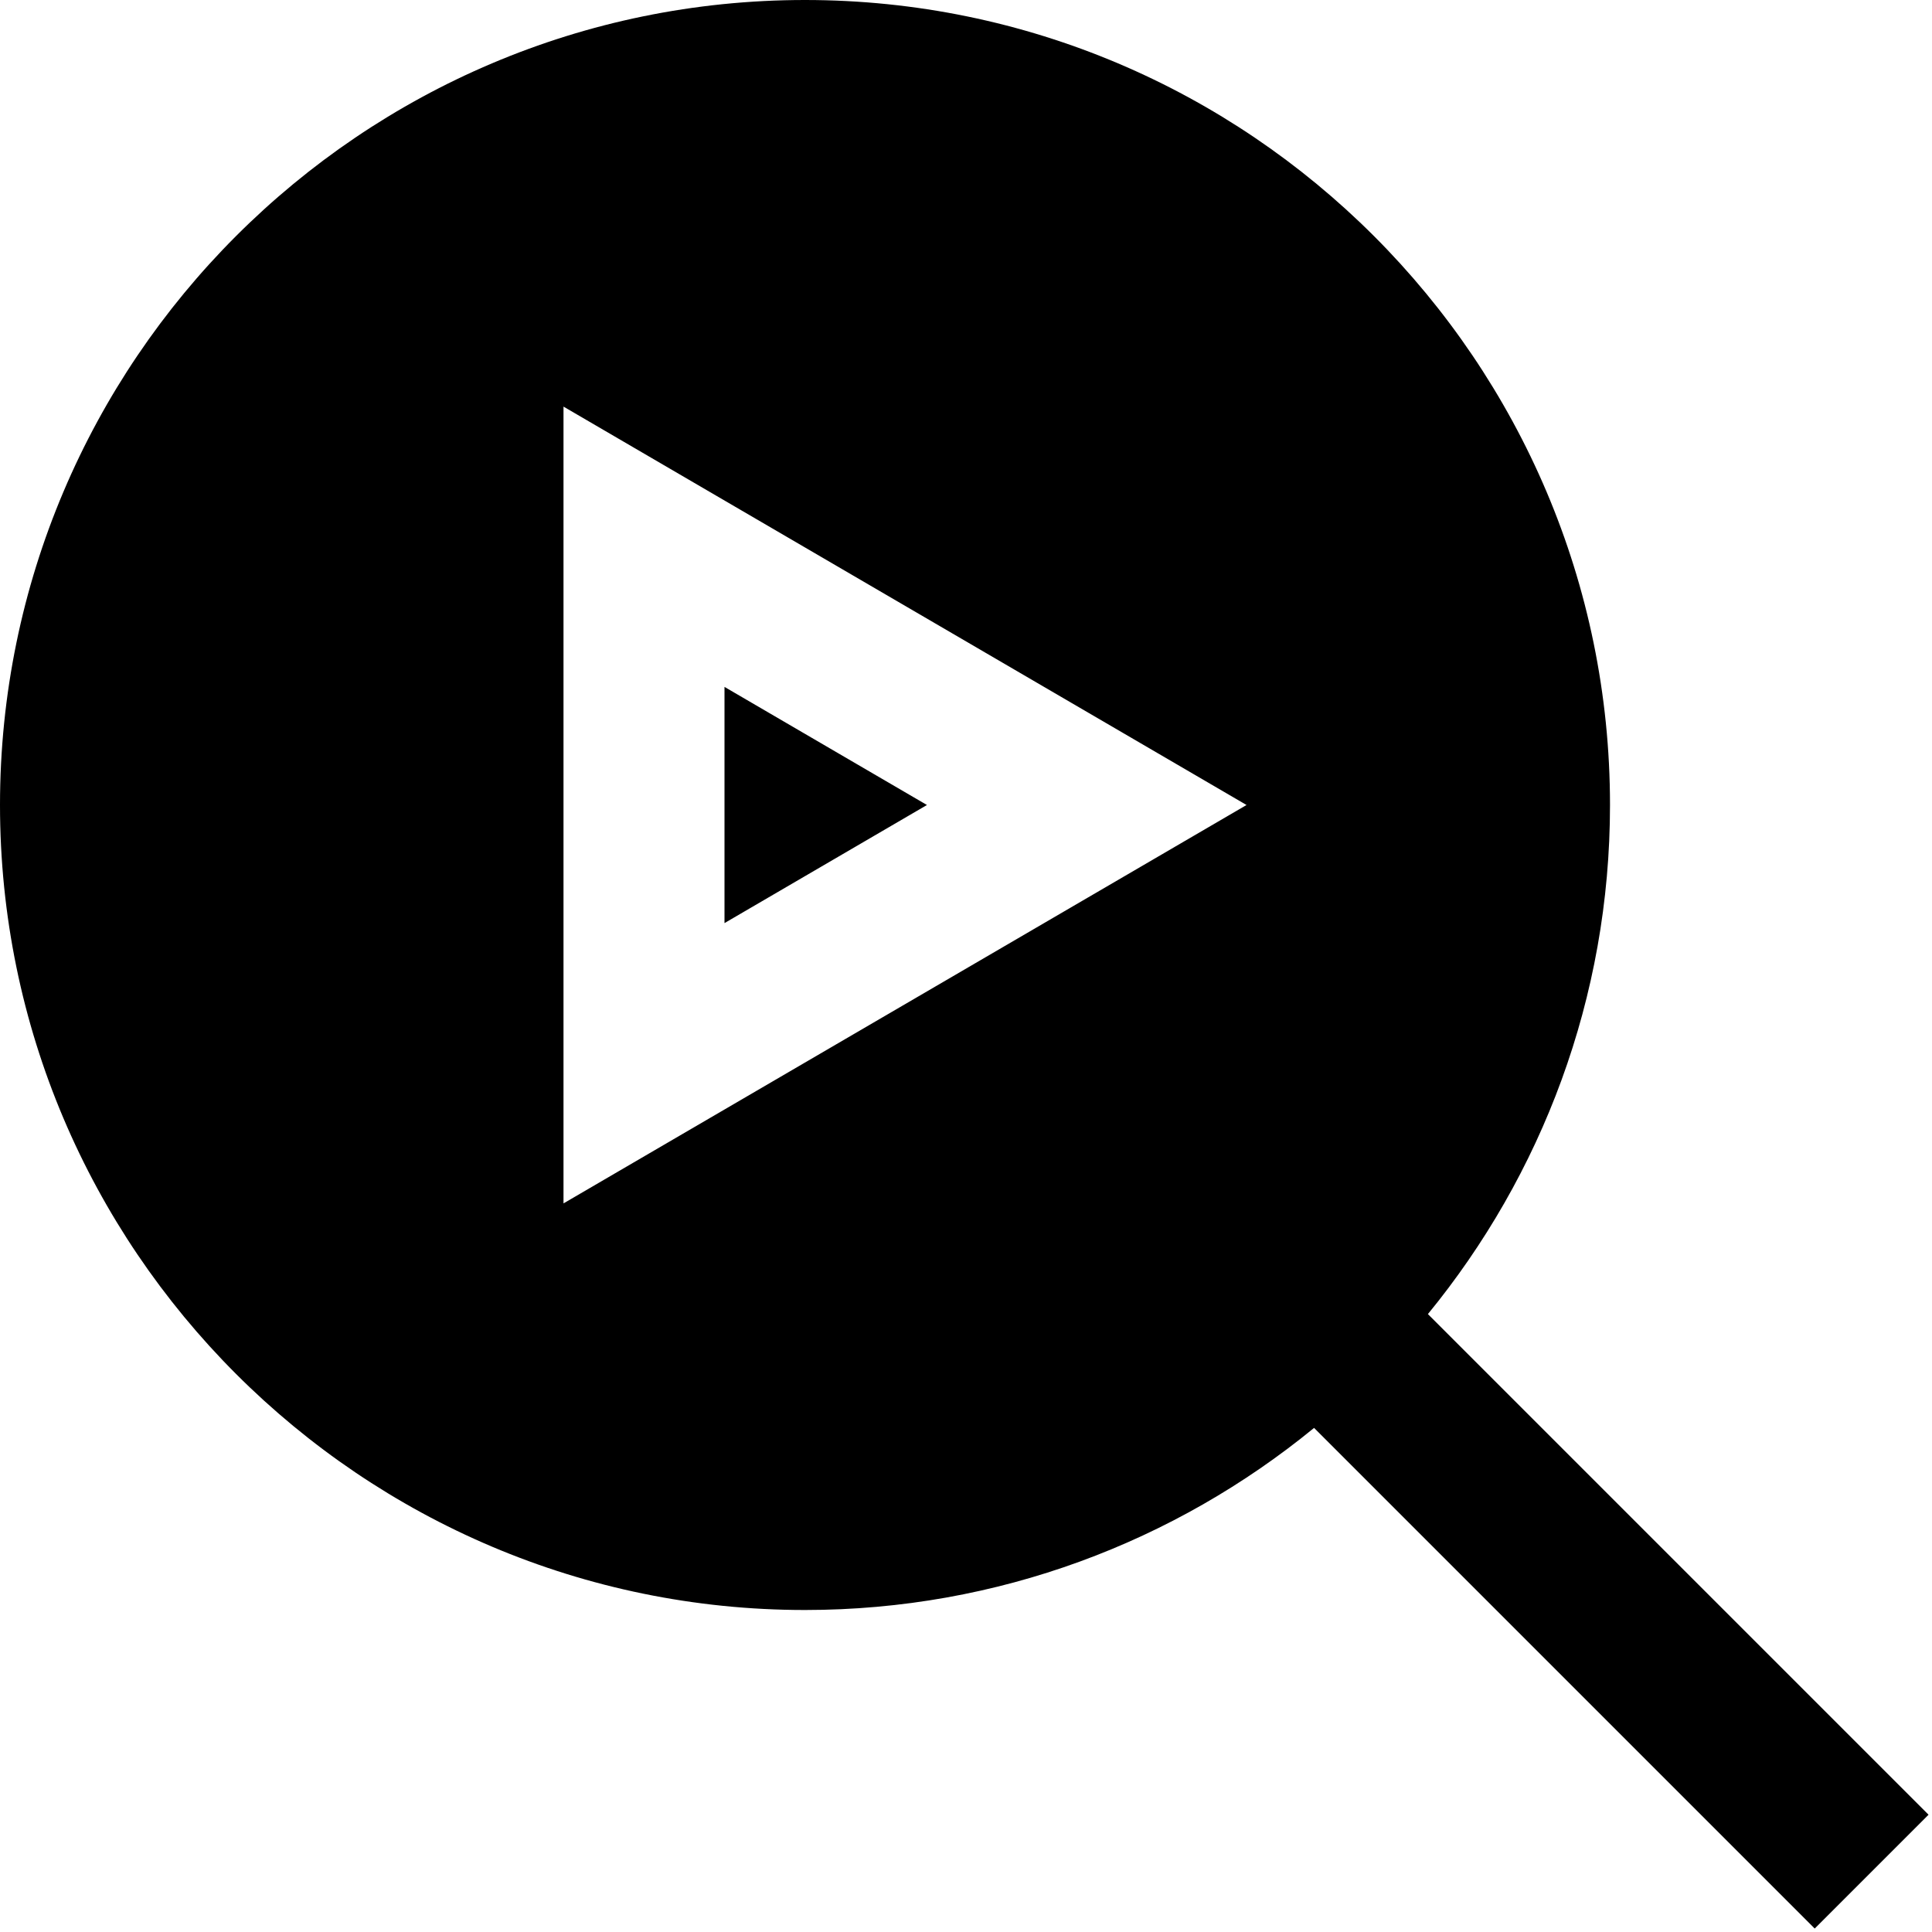 <svg id="Layer_1" viewBox="0 0 24 24" xmlns="http://www.w3.org/2000/svg" data-name="Layer 1"><path d="m11.515 10-2.515 1.467v-2.934zm12.442 12.543-1.414 1.414-6.219-6.219c-1.725 1.412-3.927 2.262-6.324 2.262-5.514 0-10-4.486-10-10s4.486-10 10-10 10 4.486 10 10c0 2.398-.85 4.6-2.262 6.324zm-8.472-12.543-8.485-4.949v9.898z"/></svg>